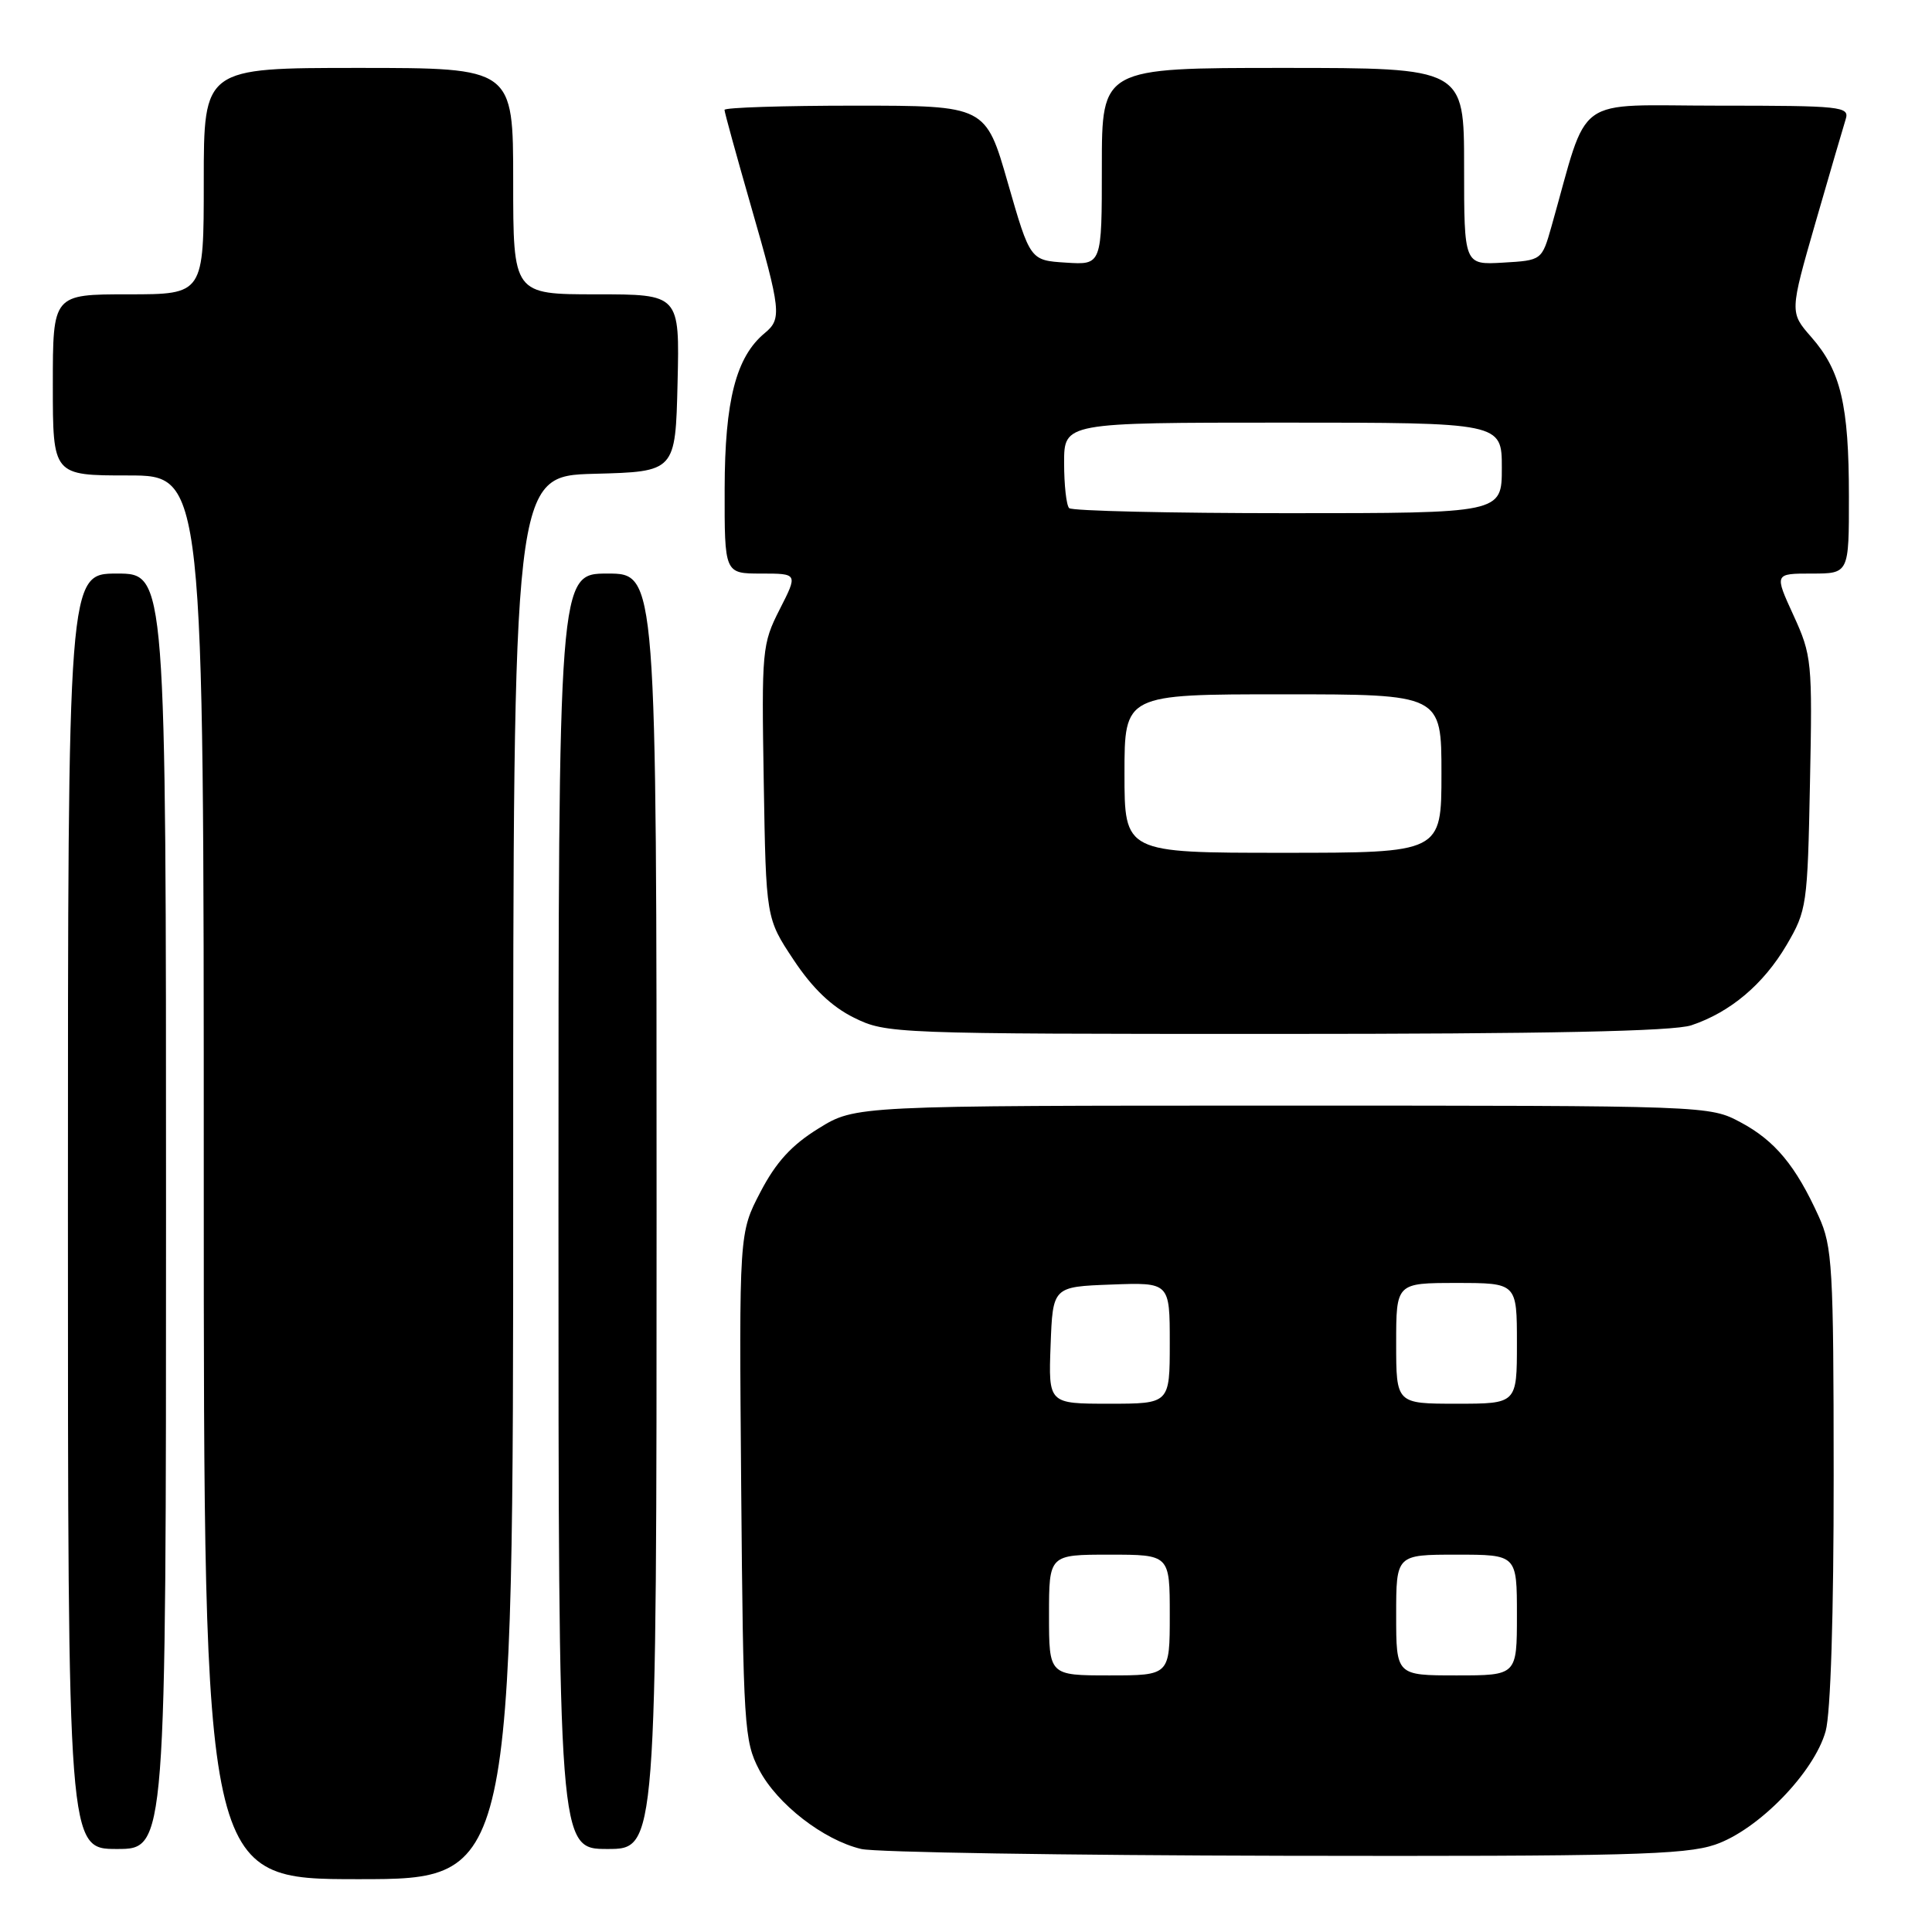 <?xml version="1.0" encoding="UTF-8" standalone="no"?>
<!DOCTYPE svg PUBLIC "-//W3C//DTD SVG 1.1//EN" "http://www.w3.org/Graphics/SVG/1.1/DTD/svg11.dtd" >
<svg xmlns="http://www.w3.org/2000/svg" xmlns:xlink="http://www.w3.org/1999/xlink" version="1.1" viewBox="0 0 256 256">
 <g >
 <path fill="currentColor"
d=" M 68.00 156.03 C 68.00 63.07 68.00 63.07 78.75 62.78 C 89.50 62.50 89.50 62.50 89.78 50.75 C 90.06 39.00 90.06 39.00 79.03 39.00 C 68.00 39.00 68.00 39.00 68.00 24.00 C 68.00 9.00 68.00 9.00 47.50 9.00 C 27.00 9.00 27.00 9.00 27.00 24.00 C 27.00 39.00 27.00 39.00 17.00 39.00 C 7.00 39.00 7.00 39.00 7.00 51.00 C 7.00 63.00 7.00 63.00 17.00 63.00 C 27.00 63.00 27.00 63.00 27.00 156.00 C 27.00 249.00 27.00 249.00 47.50 249.00 C 68.00 249.00 68.00 249.00 68.00 156.03 Z  M 227.25 244.43 C 232.96 242.49 240.39 234.86 241.91 229.38 C 242.57 227.00 242.98 213.93 242.97 195.50 C 242.96 167.85 242.80 165.16 240.99 161.18 C 237.95 154.47 235.19 151.15 230.67 148.73 C 226.50 146.50 226.50 146.50 169.92 146.50 C 113.34 146.50 113.34 146.50 108.47 149.52 C 104.90 151.72 102.83 153.98 100.76 157.95 C 97.93 163.37 97.93 163.37 98.21 196.94 C 98.48 228.73 98.61 230.71 100.59 234.50 C 102.96 239.04 109.12 243.82 114.12 245.00 C 115.98 245.44 141.16 245.84 170.07 245.90 C 215.40 245.99 223.28 245.78 227.25 244.43 Z  M 22.00 160.50 C 22.00 76.00 22.00 76.00 15.50 76.00 C 9.00 76.00 9.00 76.00 9.00 160.50 C 9.00 245.00 9.00 245.00 15.50 245.00 C 22.00 245.00 22.00 245.00 22.00 160.50 Z  M 87.00 160.50 C 87.00 76.00 87.00 76.00 80.50 76.00 C 74.00 76.00 74.00 76.00 74.00 160.50 C 74.00 245.00 74.00 245.00 80.50 245.00 C 87.00 245.00 87.00 245.00 87.00 160.50 Z  M 224.10 135.86 C 229.28 134.13 233.66 130.43 236.73 125.22 C 239.41 120.65 239.51 119.96 239.83 103.77 C 240.16 87.65 240.08 86.85 237.64 81.52 C 235.11 76.00 235.11 76.00 240.06 76.00 C 245.00 76.00 245.00 76.00 244.99 65.75 C 244.99 53.66 243.91 49.11 240.01 44.67 C 237.14 41.39 237.14 41.39 240.56 29.50 C 242.45 22.96 244.25 16.80 244.56 15.81 C 245.10 14.11 244.06 14.00 227.64 14.00 C 208.17 14.00 210.63 12.21 205.58 30.00 C 204.30 34.50 204.30 34.50 199.15 34.80 C 194.00 35.10 194.00 35.10 194.00 22.05 C 194.00 9.00 194.00 9.00 170.00 9.00 C 146.00 9.00 146.00 9.00 146.00 22.05 C 146.00 35.11 146.00 35.11 141.25 34.80 C 136.50 34.50 136.50 34.50 133.55 24.25 C 130.61 14.00 130.61 14.00 113.30 14.00 C 103.79 14.00 96.00 14.25 96.00 14.56 C 96.00 14.87 97.58 20.59 99.50 27.28 C 103.50 41.16 103.61 42.25 101.34 44.13 C 97.53 47.28 96.04 53.05 96.02 64.75 C 96.00 76.00 96.00 76.00 100.86 76.00 C 105.73 76.00 105.73 76.00 103.31 80.75 C 100.98 85.33 100.91 86.14 101.20 103.59 C 101.50 121.68 101.50 121.68 105.16 127.19 C 107.66 130.96 110.20 133.39 113.16 134.85 C 117.43 136.96 118.33 137.00 169.10 137.00 C 205.02 137.00 221.73 136.65 224.10 135.86 Z  M 139.00 214.00 C 139.00 206.00 139.00 206.00 147.00 206.00 C 155.00 206.00 155.00 206.00 155.00 214.00 C 155.00 222.00 155.00 222.00 147.00 222.00 C 139.00 222.00 139.00 222.00 139.00 214.00 Z  M 185.00 214.00 C 185.00 206.00 185.00 206.00 193.00 206.00 C 201.00 206.00 201.00 206.00 201.00 214.00 C 201.00 222.00 201.00 222.00 193.00 222.00 C 185.00 222.00 185.00 222.00 185.00 214.00 Z  M 139.21 178.25 C 139.50 170.50 139.50 170.50 147.25 170.21 C 155.00 169.92 155.00 169.92 155.00 177.96 C 155.00 186.00 155.00 186.00 146.96 186.00 C 138.92 186.00 138.92 186.00 139.21 178.25 Z  M 185.00 178.00 C 185.00 170.00 185.00 170.00 193.00 170.00 C 201.00 170.00 201.00 170.00 201.00 178.00 C 201.00 186.00 201.00 186.00 193.00 186.00 C 185.00 186.00 185.00 186.00 185.00 178.00 Z  M 149.00 102.50 C 149.00 92.00 149.00 92.00 170.00 92.00 C 191.00 92.00 191.00 92.00 191.00 102.50 C 191.00 113.00 191.00 113.00 170.00 113.00 C 149.00 113.00 149.00 113.00 149.00 102.50 Z  M 141.67 67.33 C 141.30 66.97 141.00 64.27 141.00 61.33 C 141.00 56.00 141.00 56.00 170.00 56.00 C 199.00 56.00 199.00 56.00 199.00 62.00 C 199.00 68.00 199.00 68.00 170.67 68.00 C 155.08 68.00 142.03 67.70 141.67 67.33 Z "/>
</g>
</svg>